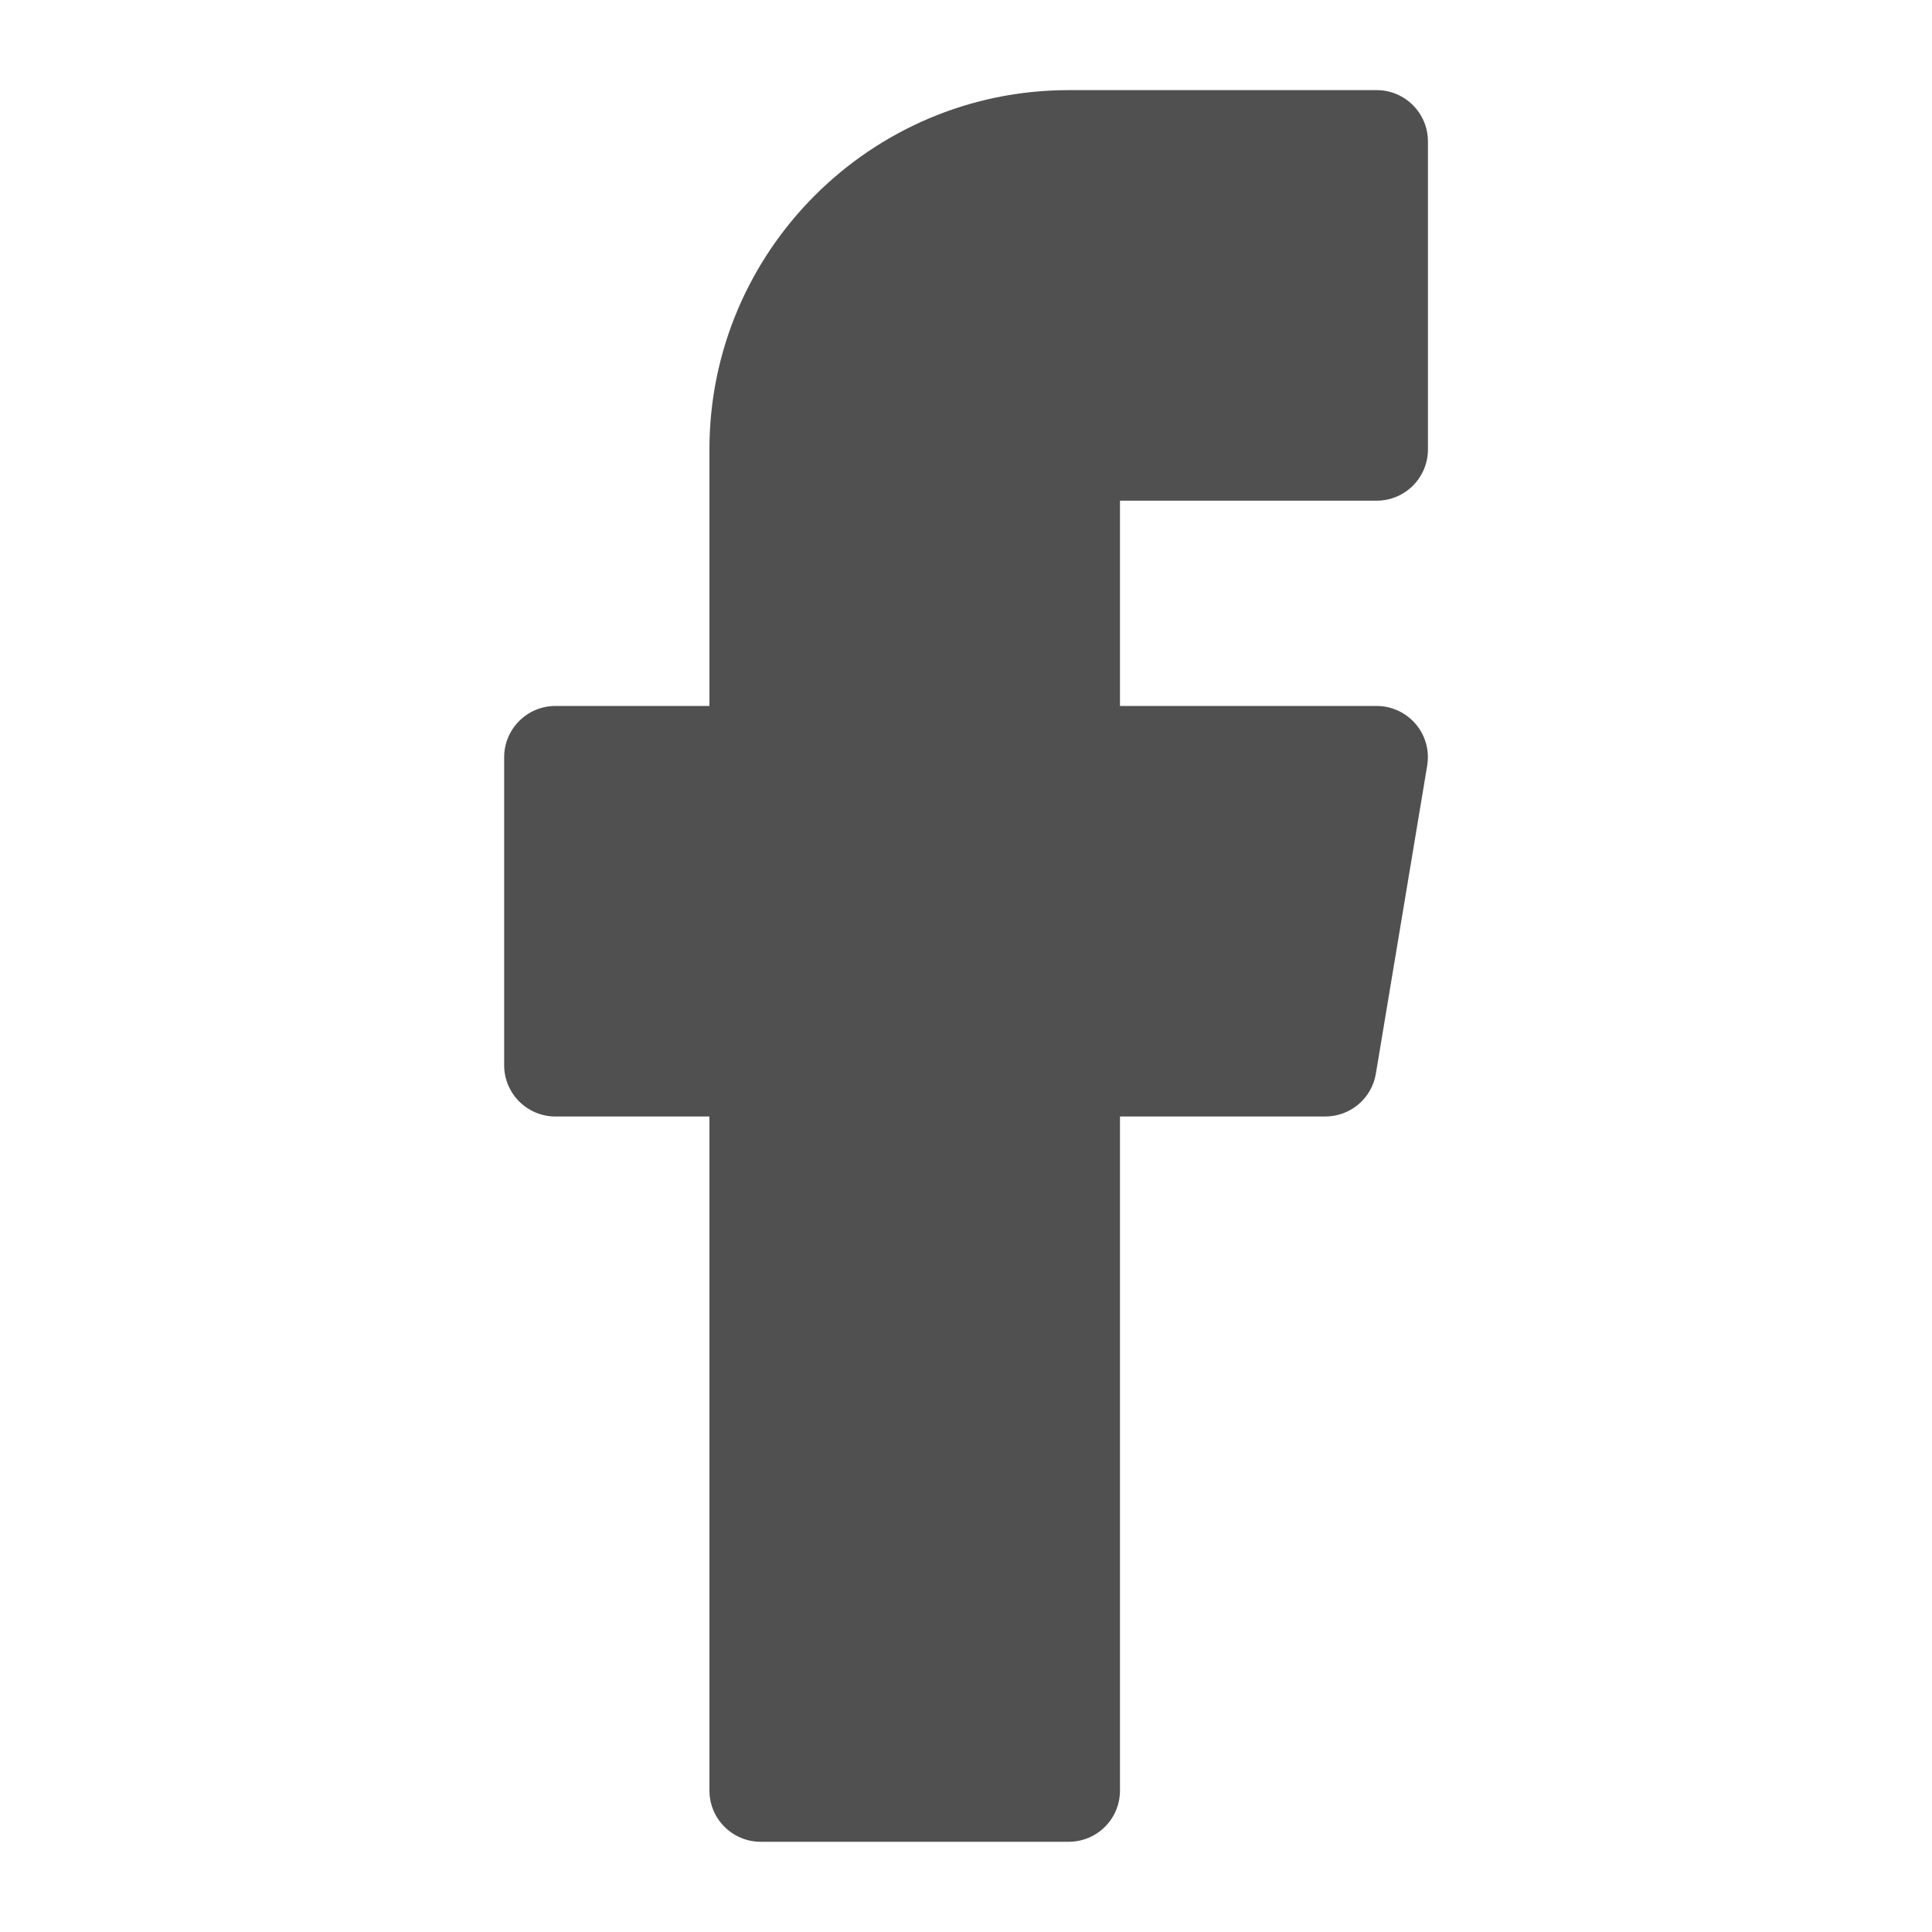 <svg width="20" height="20" viewBox="0 0 20 20" fill="none" xmlns="http://www.w3.org/2000/svg">
<g clip-path="url(#clip0_4322_1104)">
<path d="M11.063 19.066H7.875C7.582 19.066 7.344 18.829 7.344 18.535V11.558H5.75C5.457 11.558 5.219 11.32 5.219 11.027V7.839C5.219 7.546 5.457 7.308 5.75 7.308H7.344V4.652C7.344 2.602 9.013 0.933 11.063 0.933H14.251C14.544 0.933 14.782 1.171 14.782 1.464V4.652C14.782 4.946 14.544 5.183 14.251 5.183H11.594V7.308H14.251C14.407 7.308 14.555 7.377 14.656 7.496C14.757 7.615 14.8 7.772 14.774 7.927L14.243 11.114C14.201 11.37 13.979 11.558 13.719 11.558H11.594V18.535C11.594 18.829 11.357 19.066 11.063 19.066Z" fill="#505050"/>
</g>
<defs>
<clipPath id="clip0_4322_1104">
<rect width="18.133" height="18.133" fill="white" transform="translate(0.934 0.933)"/>
</clipPath>
</defs>
</svg>
